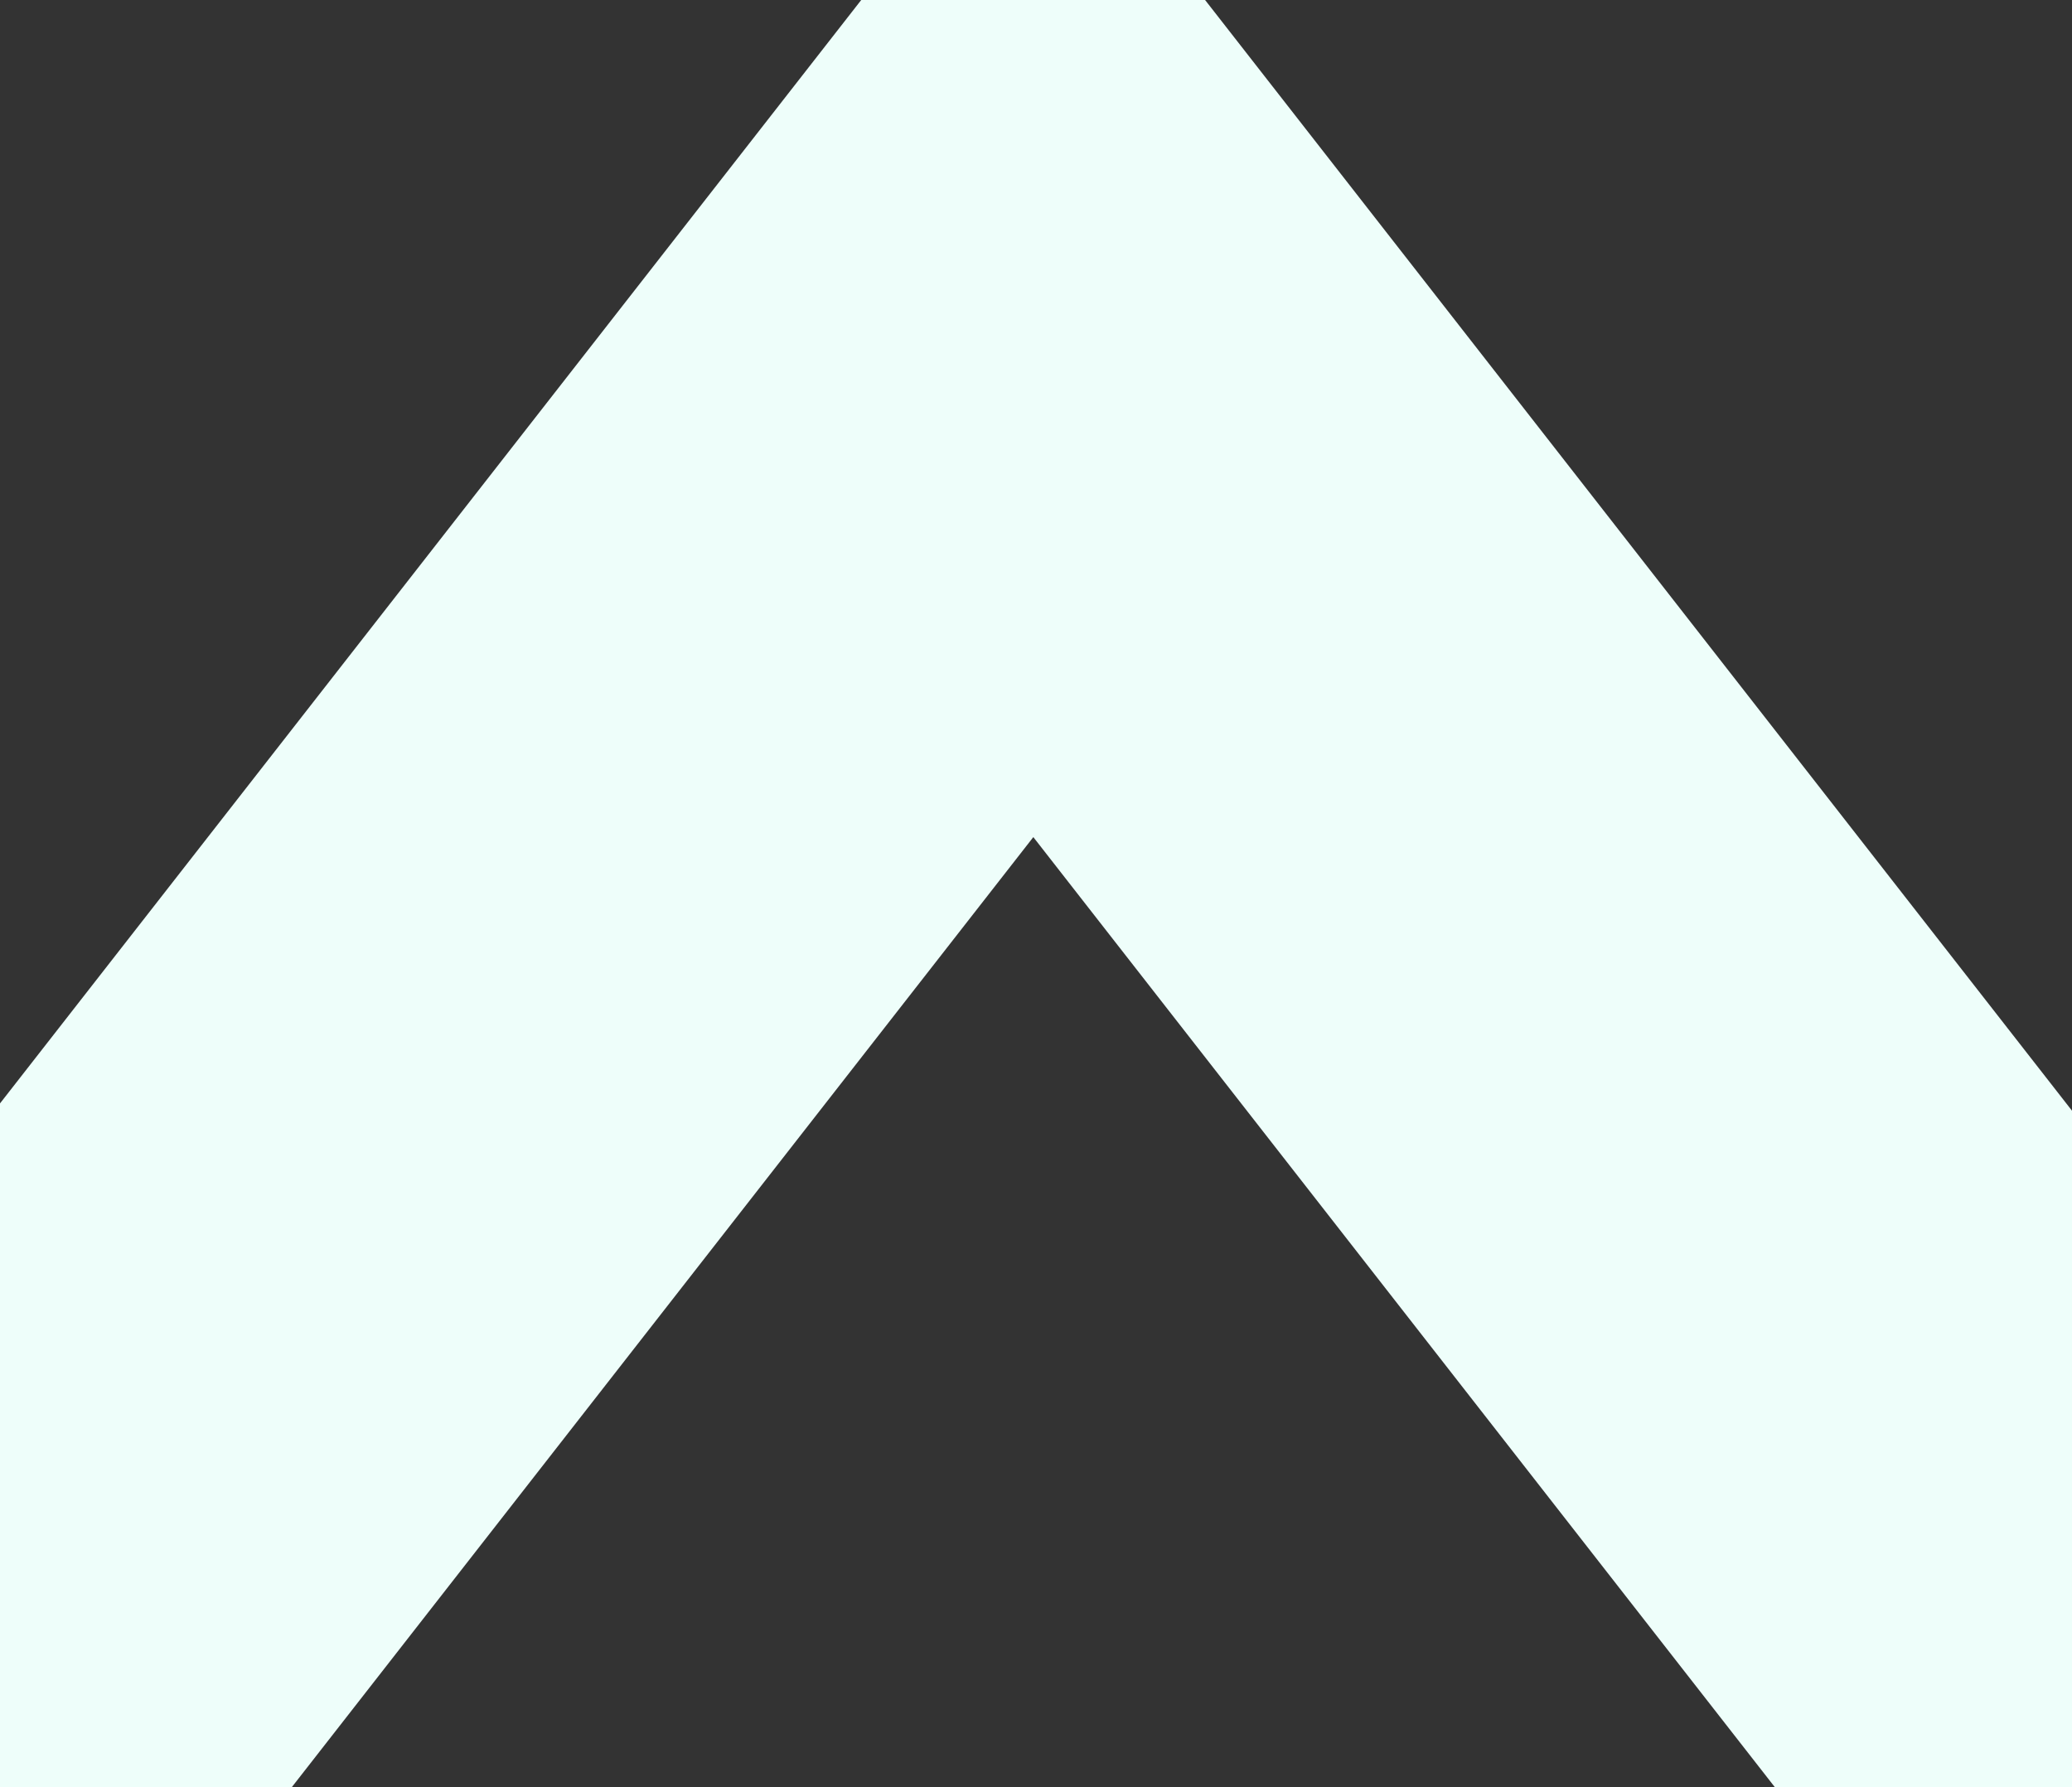 <svg xmlns="http://www.w3.org/2000/svg" xmlns:xlink="http://www.w3.org/1999/xlink" width="320" height="276"><rect width="100%" height="100%" fill="#333333" stroke="none"/><defs><path id="a" d="M460.995 6768.164l-63.717 81.631-237.692-304.52-237.848 304.718-63.741-81.662 301.538-386.317.014.018.025-.033z"/></defs><g clip-path="url(#clip-230)" transform="translate(0 -6416)"><use fill="#eefefa" xlink:href="#a"/></g></svg>